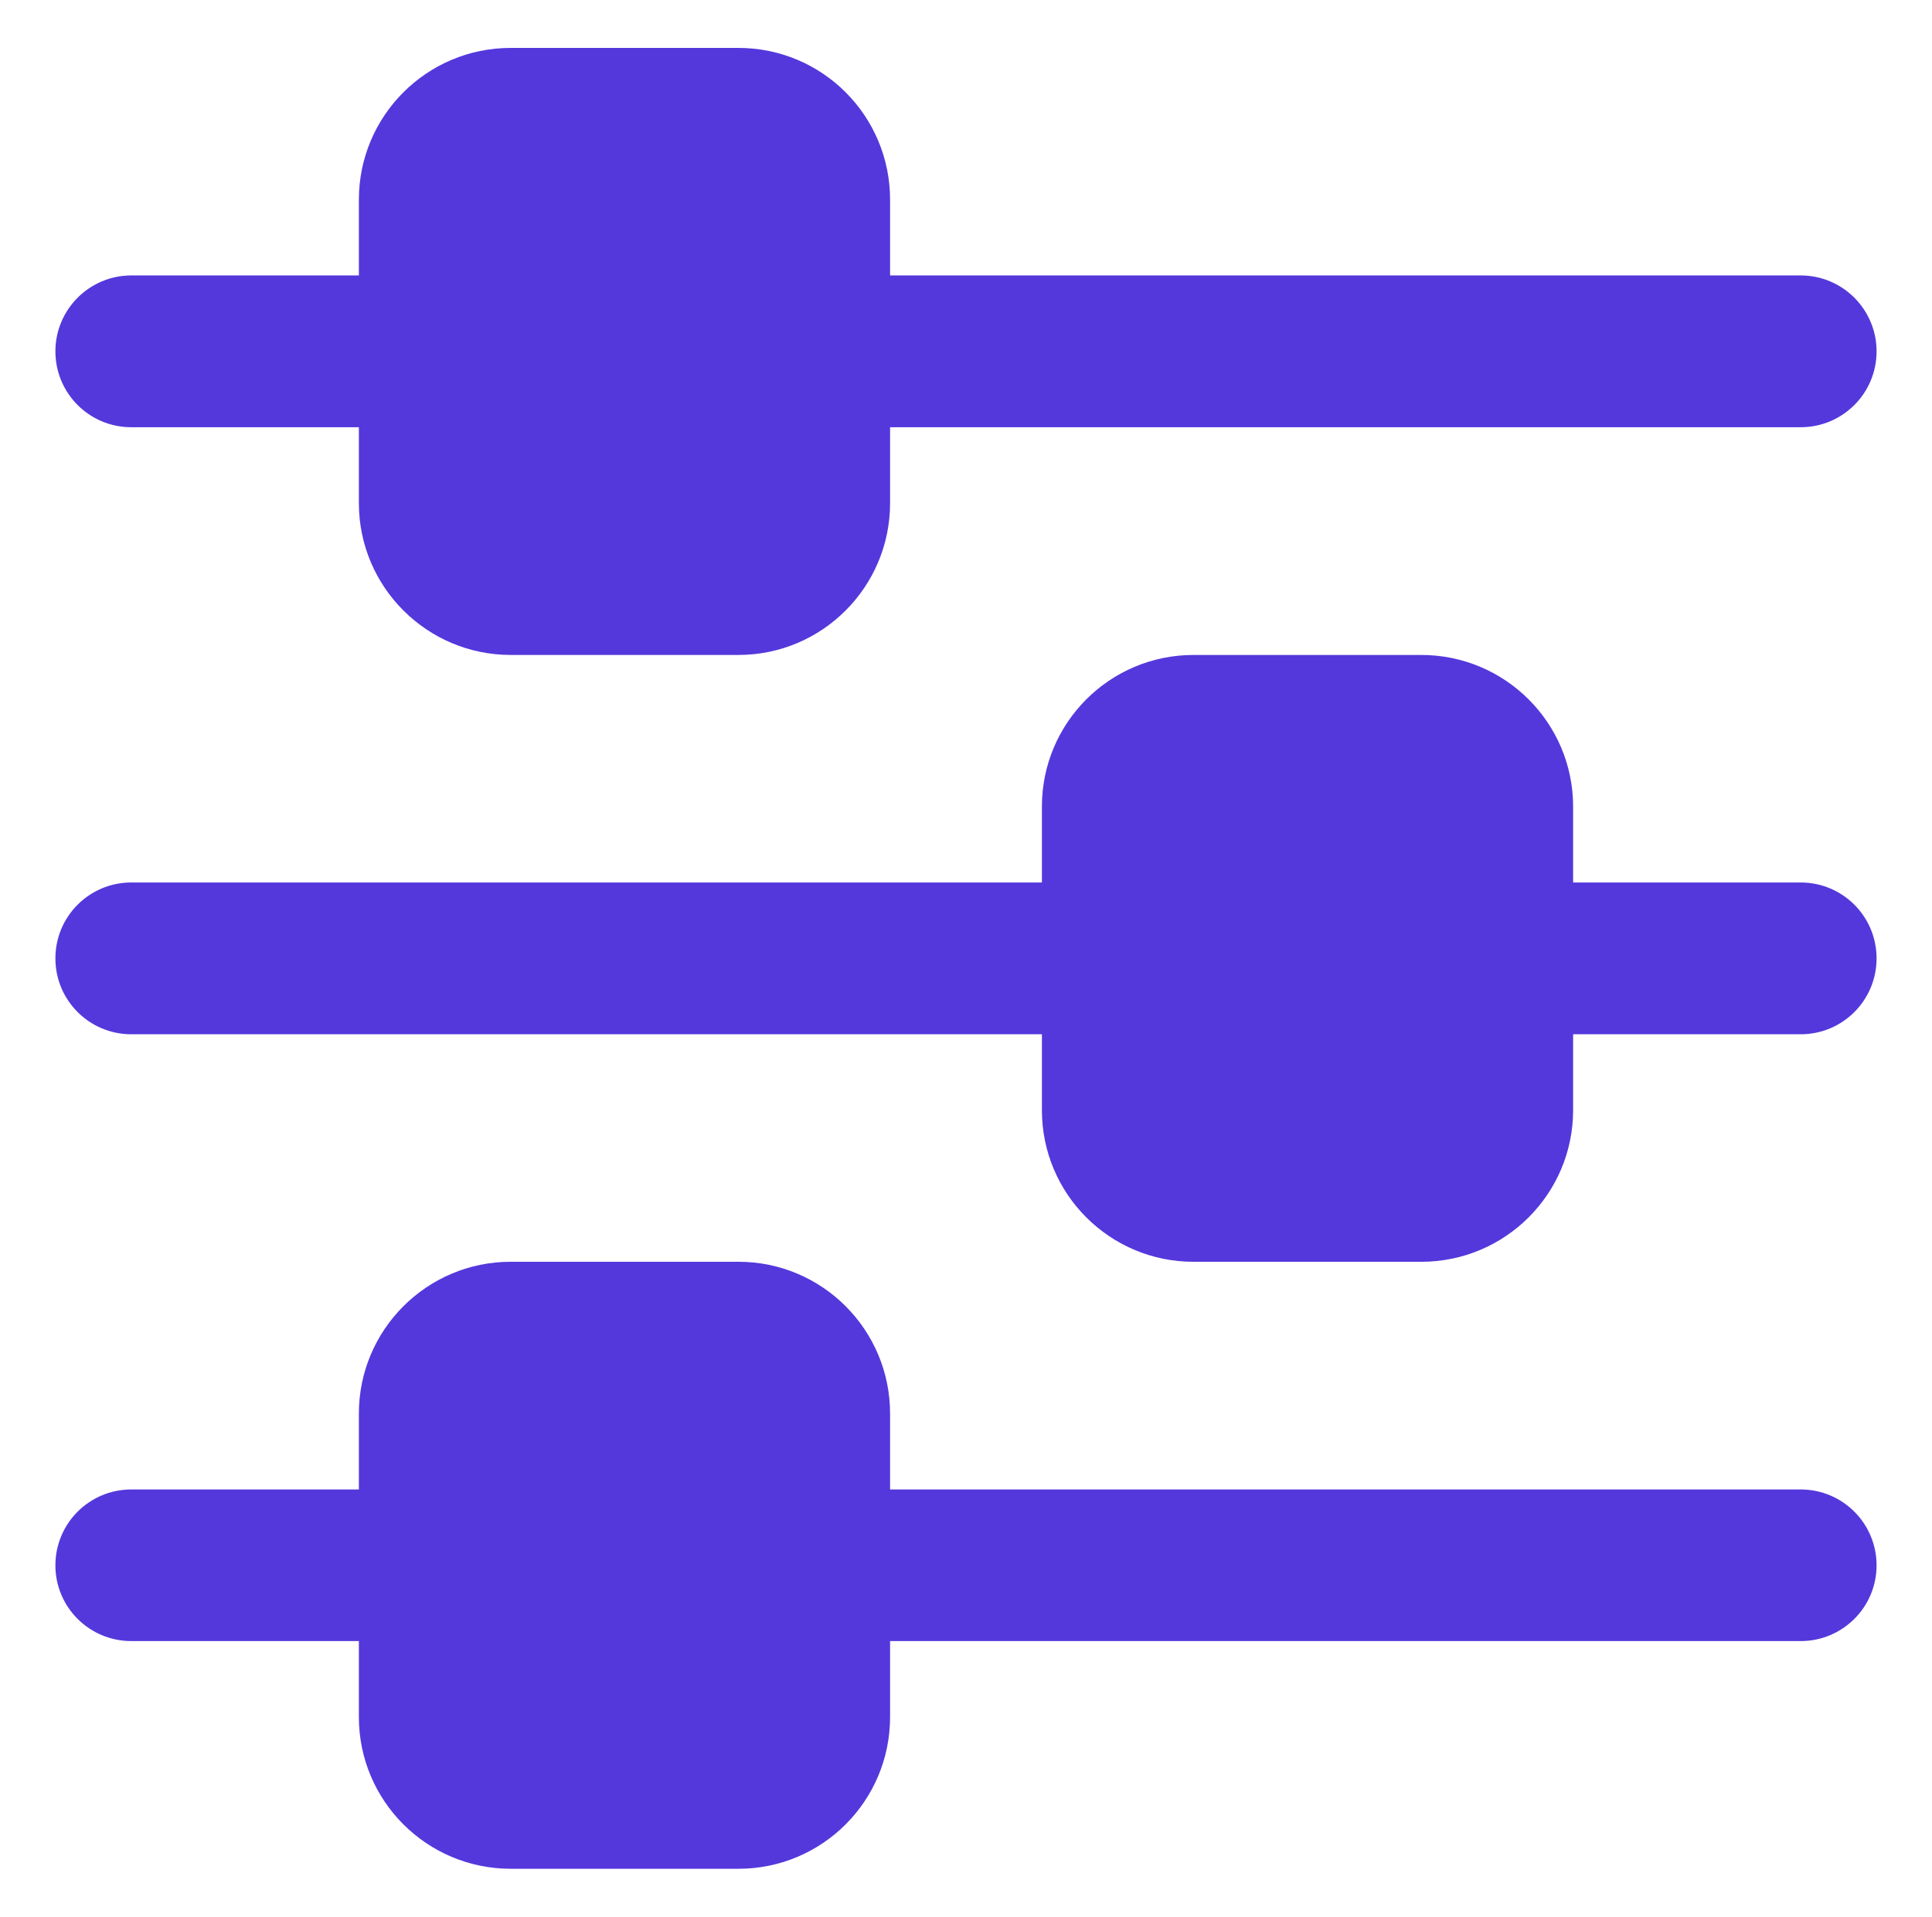 <svg width="129" height="128" viewBox="0 0 129 128" fill="none" xmlns="http://www.w3.org/2000/svg">
<path d="M125.299 104.537C125.299 107.327 123.034 109.593 120.23 109.593H59.431V114.662C59.431 120.268 54.899 124.799 49.306 124.799H34.099C28.506 124.799 23.962 120.268 23.962 114.662V109.593H8.768C5.965 109.593 3.699 107.327 3.699 104.537C3.699 101.734 5.965 99.468 8.768 99.468H23.962V94.399C23.962 88.806 28.506 84.262 34.099 84.262H49.306C54.899 84.262 59.431 88.806 59.431 94.399V99.468H120.23C123.034 99.468 125.299 101.734 125.299 104.537Z" fill="#5438DC"/>
<path d="M125.299 64.002C125.299 66.805 123.034 69.07 120.23 69.07H105.037V74.139C105.037 79.733 100.493 84.264 94.899 84.264H79.693C74.099 84.264 69.568 79.733 69.568 74.139V69.07H8.768C5.965 69.07 3.699 66.805 3.699 64.002C3.699 61.199 5.965 58.933 8.768 58.933H69.568V53.864C69.568 48.27 74.099 43.739 79.693 43.739H94.899C100.493 43.739 105.037 48.27 105.037 53.864V58.933H120.23C123.034 58.933 125.299 61.199 125.299 64.002Z" fill="#5438DC"/>
<path d="M3.699 23.462C3.699 20.672 5.965 18.394 8.768 18.394H23.962V13.338C23.962 7.731 28.506 3.2 34.099 3.2H49.306C54.899 3.2 59.431 7.731 59.431 13.338V18.394H120.23C123.034 18.394 125.299 20.672 125.299 23.462C125.299 26.266 123.034 28.531 120.23 28.531H59.431V33.6C59.431 39.194 54.899 43.738 49.306 43.738H34.099C28.506 43.738 23.962 39.194 23.962 33.6V28.531H8.768C5.965 28.531 3.699 26.266 3.699 23.462Z" fill="#5438DC"/>
</svg>
